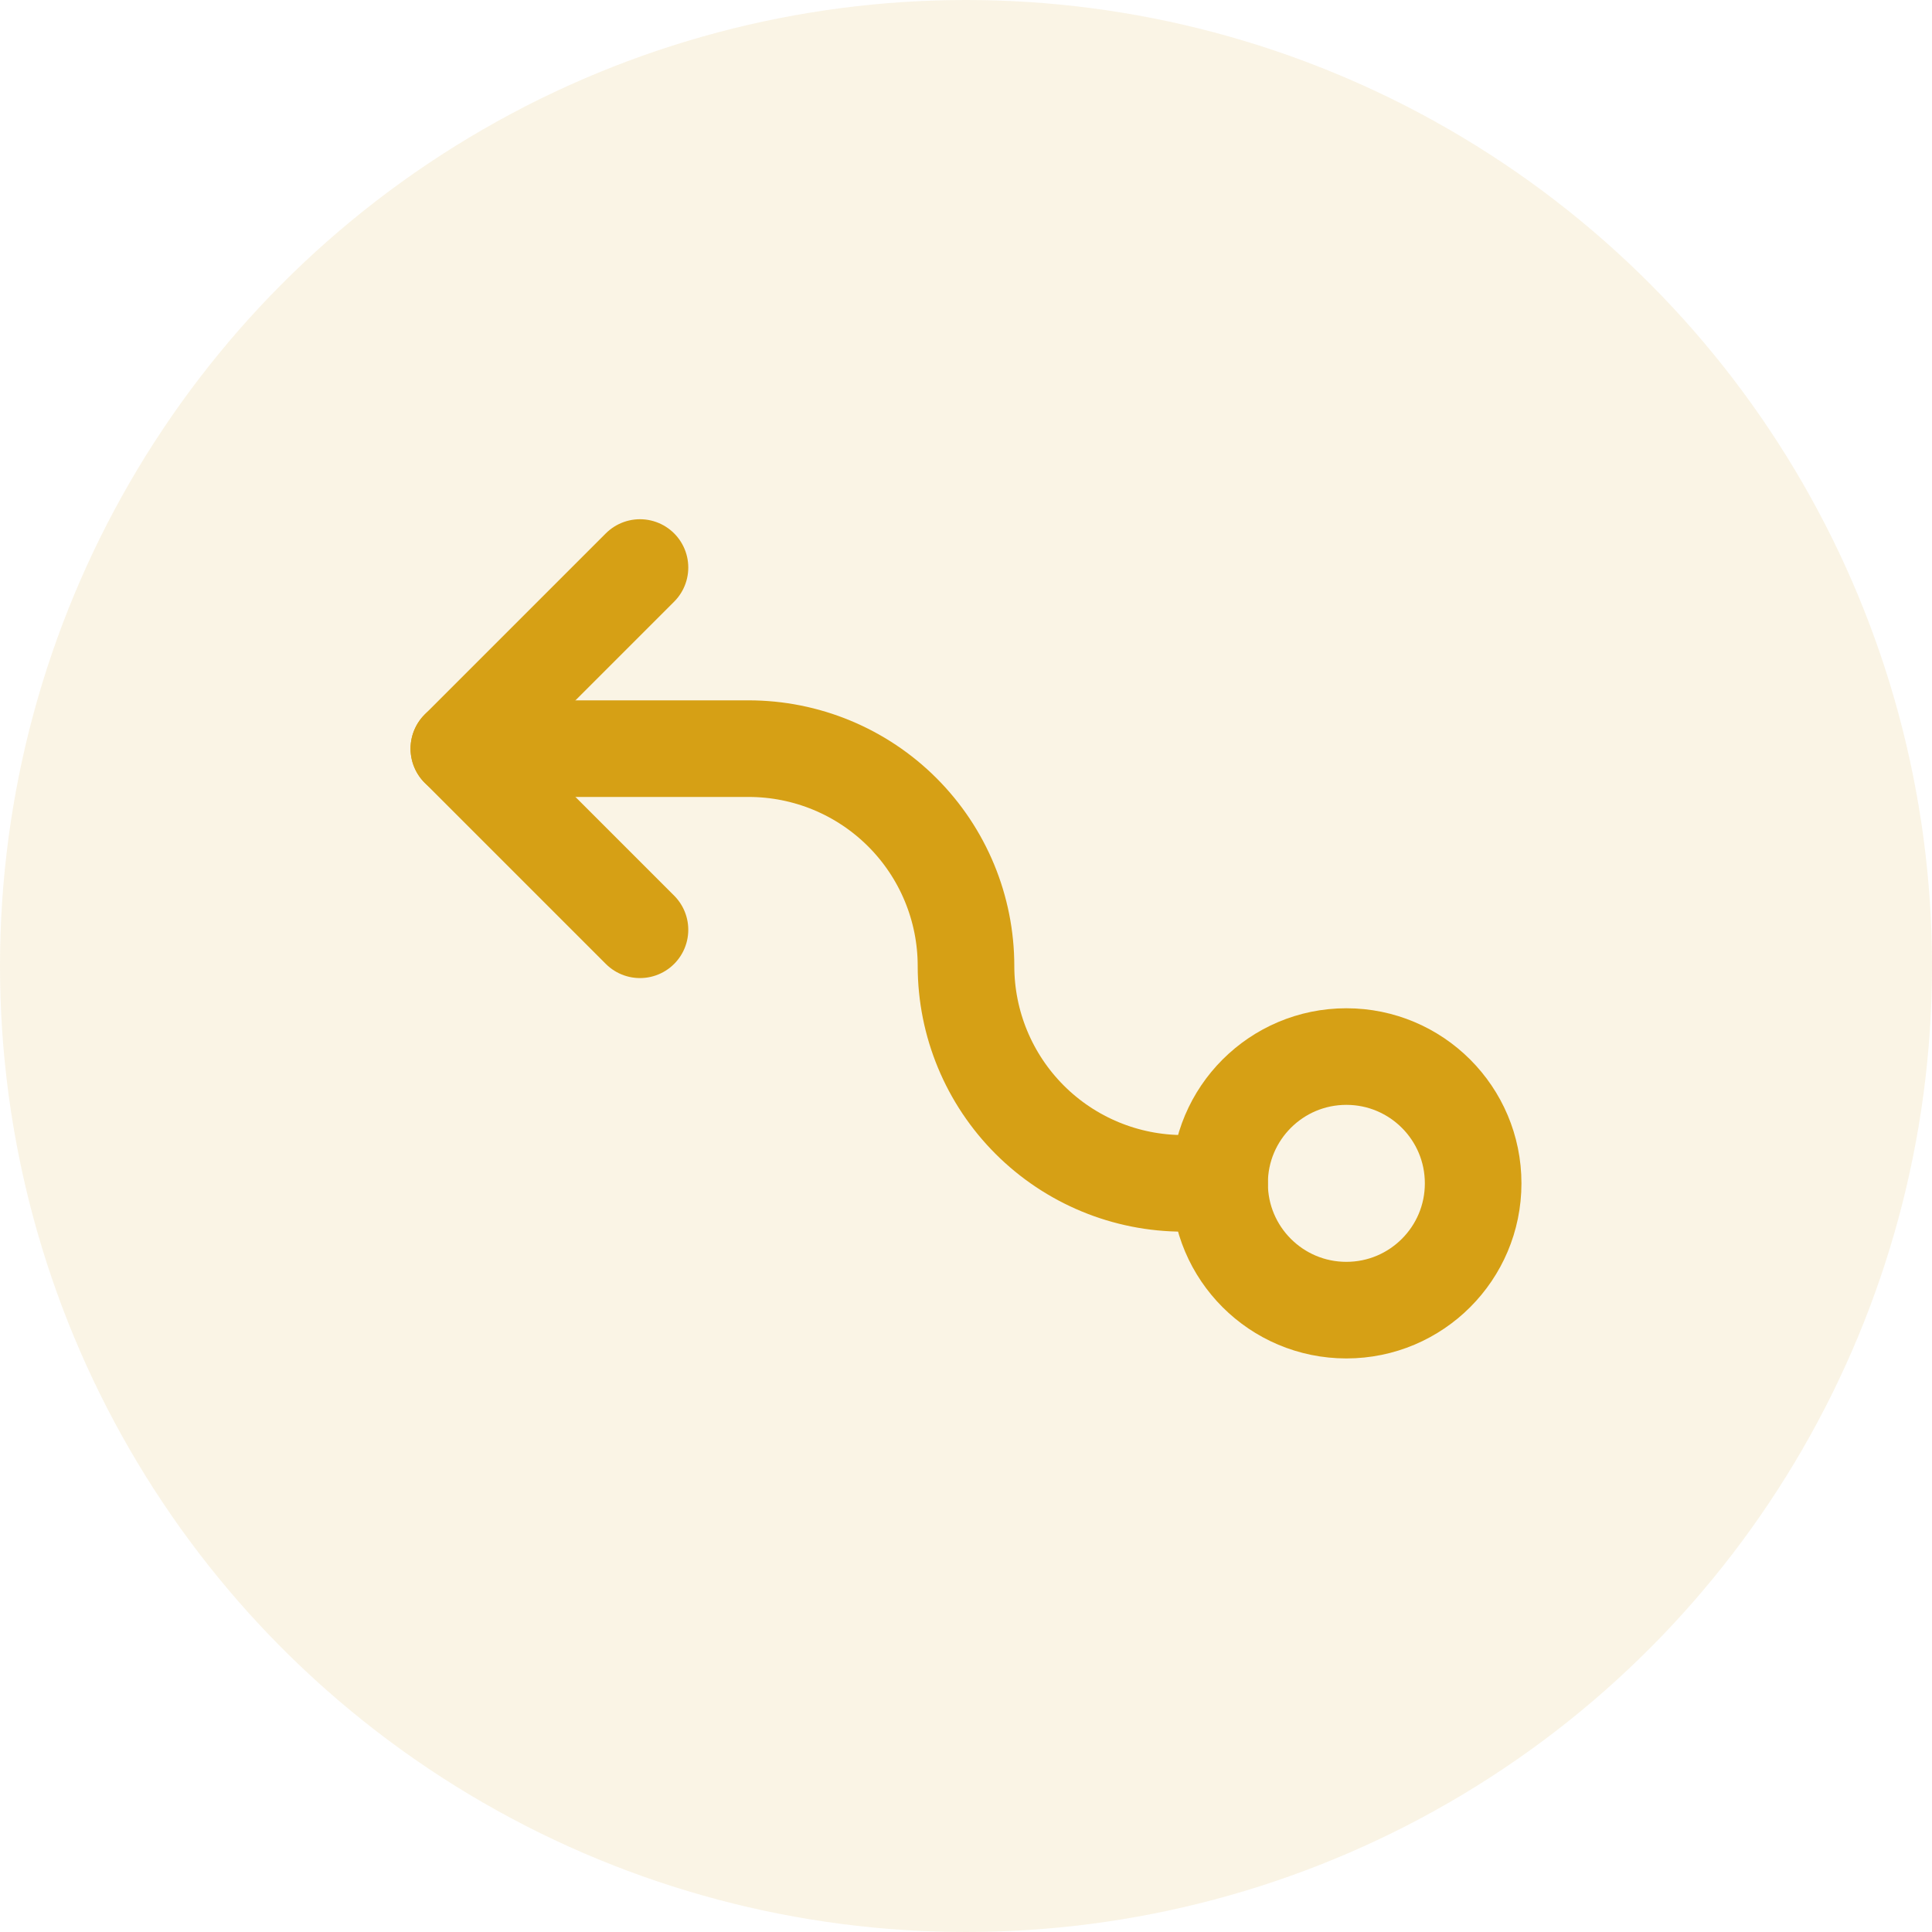 <svg width="40" height="40" viewBox="0 0 40 40" fill="none" xmlns="http://www.w3.org/2000/svg">
<circle cx="20" cy="20" r="20" fill="#D6A015" fill-opacity="0.11"/>
<path d="M27.875 27.125C26.425 27.125 25.25 25.95 25.25 24.5C25.25 23.05 26.425 21.875 27.875 21.875C29.325 21.875 30.5 23.05 30.5 24.5C30.5 25.95 29.325 27.125 27.875 27.125Z" stroke="#D6A015" stroke-width="2" stroke-linecap="round" stroke-linejoin="round"/>
<path d="M13.25 11.75L9.5 15.5L13.25 19.25" stroke="#D6A015" stroke-width="2" stroke-linecap="round" stroke-linejoin="round"/>
<path d="M25.25 24.5H24.5C23.306 24.5 22.162 24.026 21.318 23.182C20.474 22.338 20 21.194 20 20C20 18.806 19.526 17.662 18.682 16.818C17.838 15.974 16.694 15.5 15.5 15.5H9.5" stroke="#D6A015" stroke-width="2" stroke-linecap="round" stroke-linejoin="round"/>
</svg>
